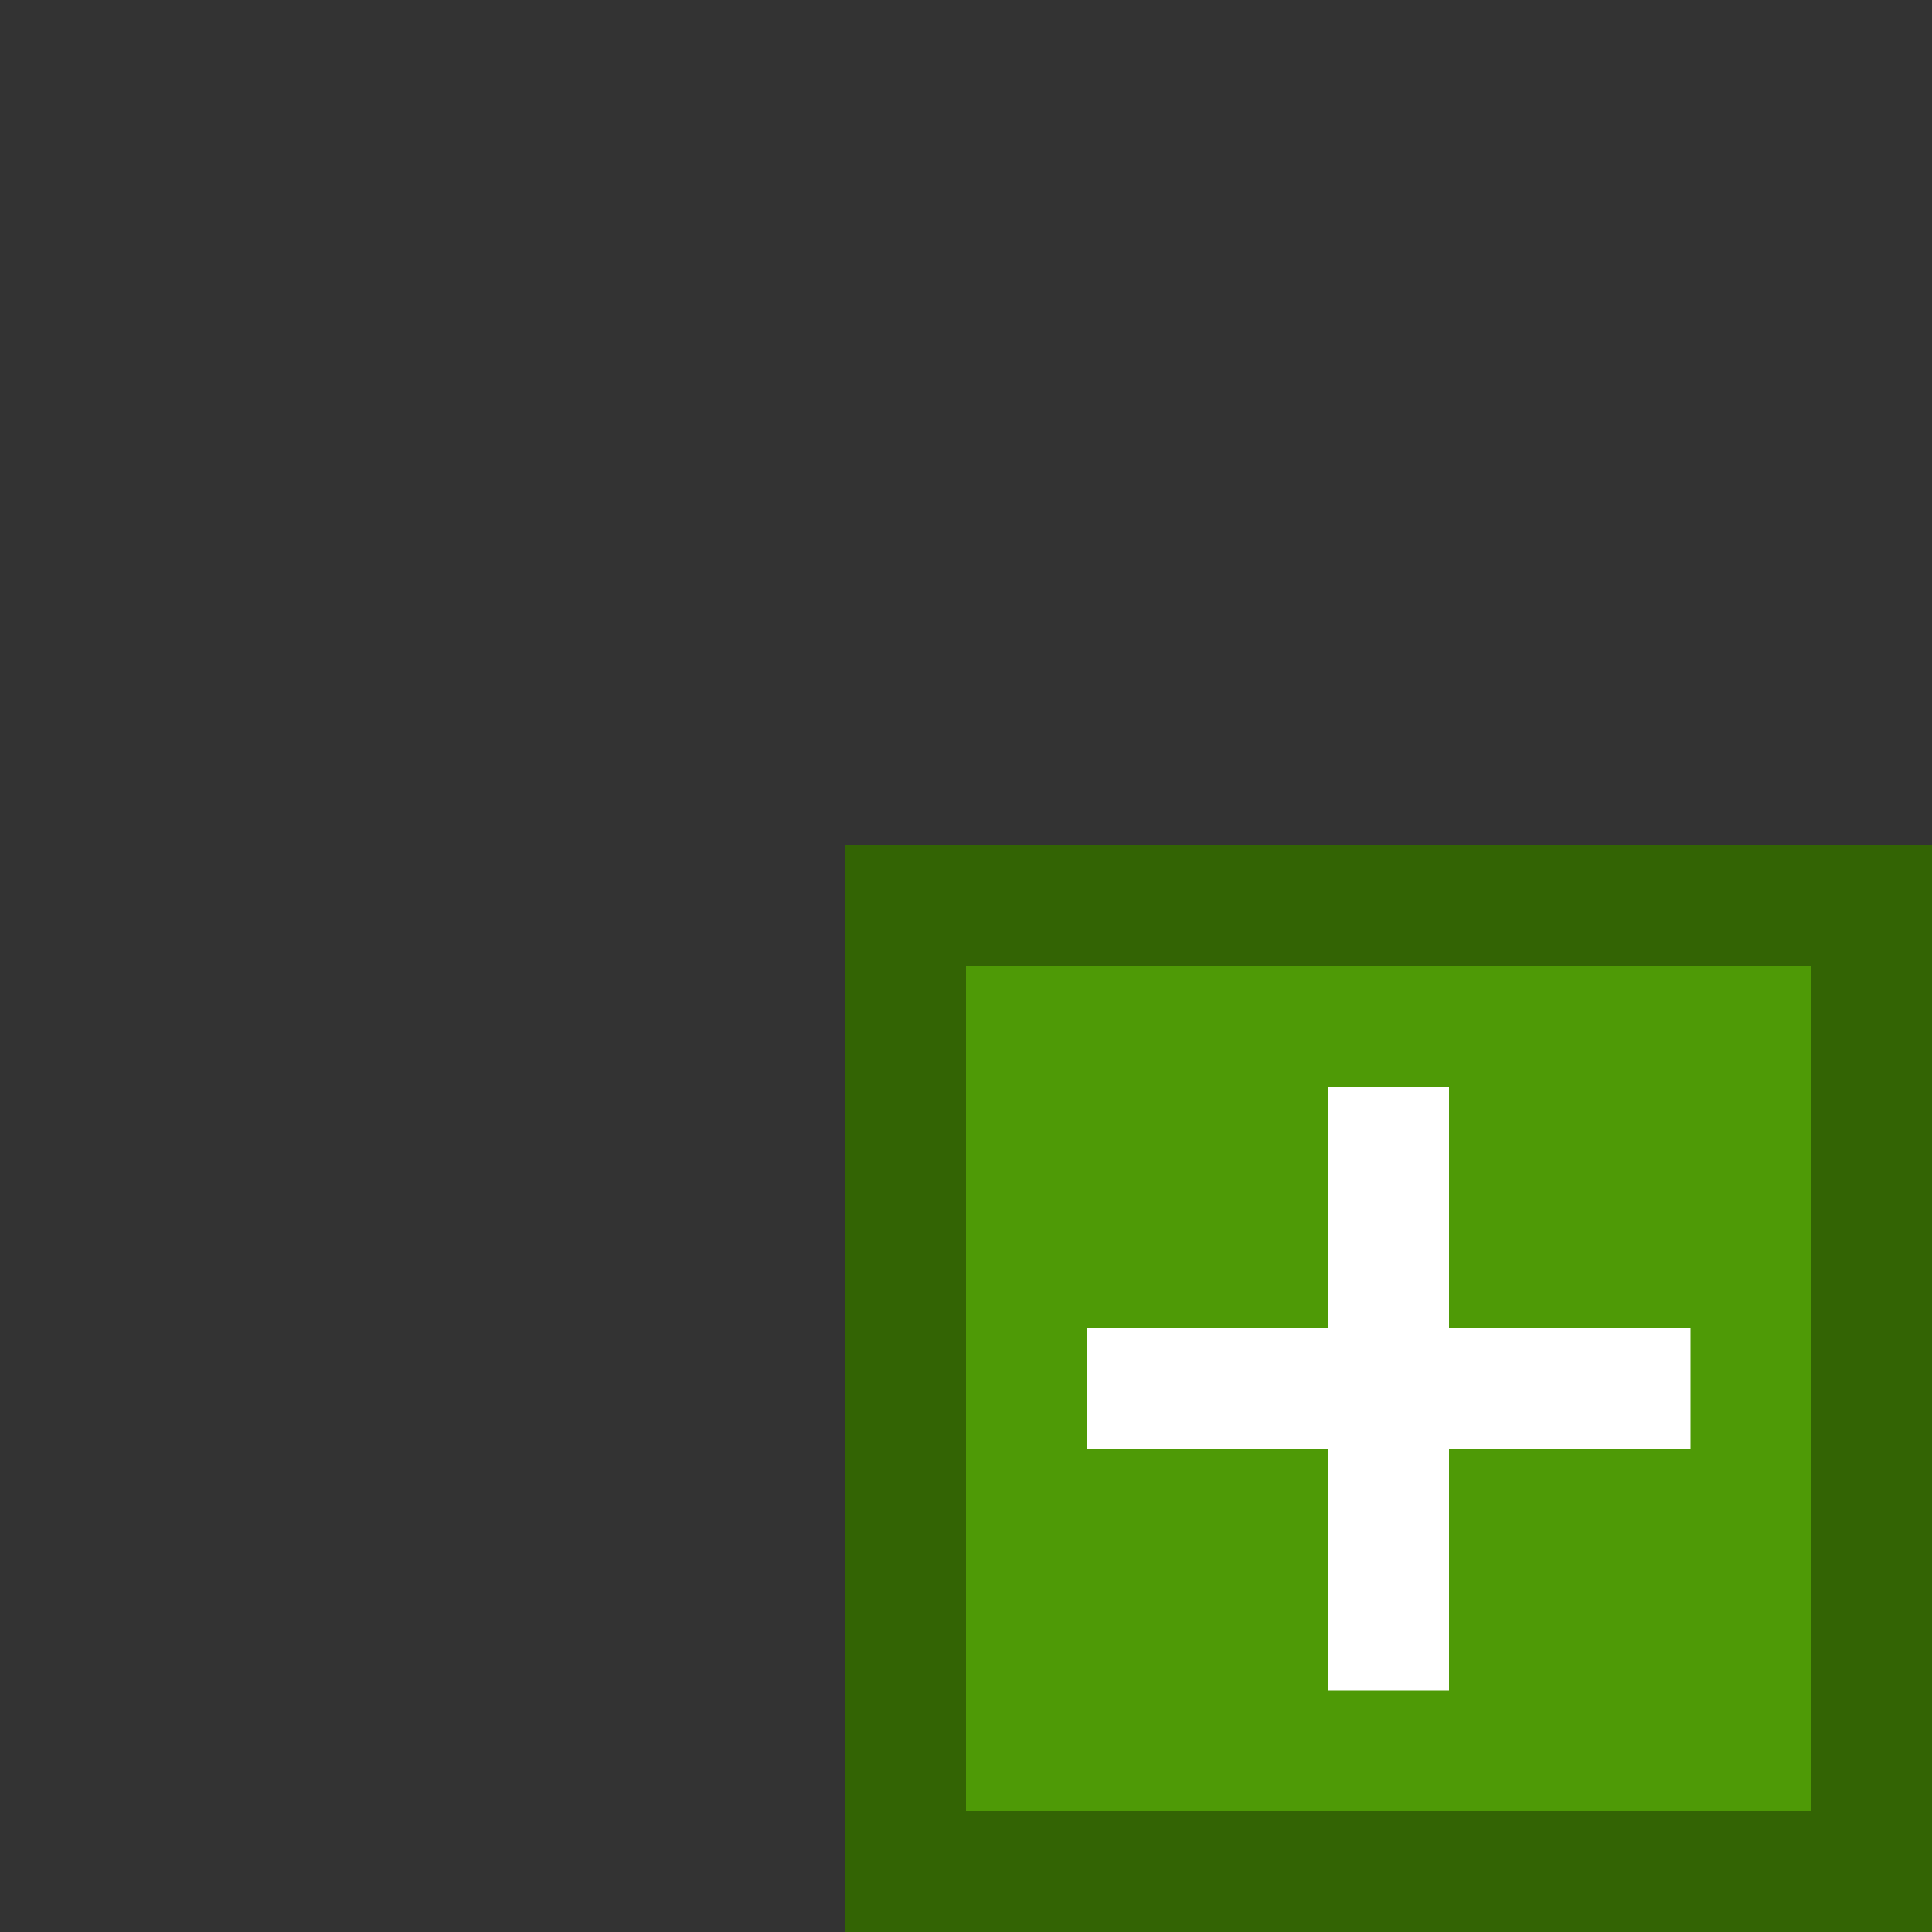 <svg xmlns="http://www.w3.org/2000/svg" width="16" height="16">
 <rect width="100%" height="100%" fill="#333333" stroke="none"/>
 <rect width="8" height="8" x="7.5" y="7.5" fill="#4e9a06" stroke="#336404"/>
 <path d="M11.5 9v5M9 11.5h5" stroke="#fff"/>
</svg>
